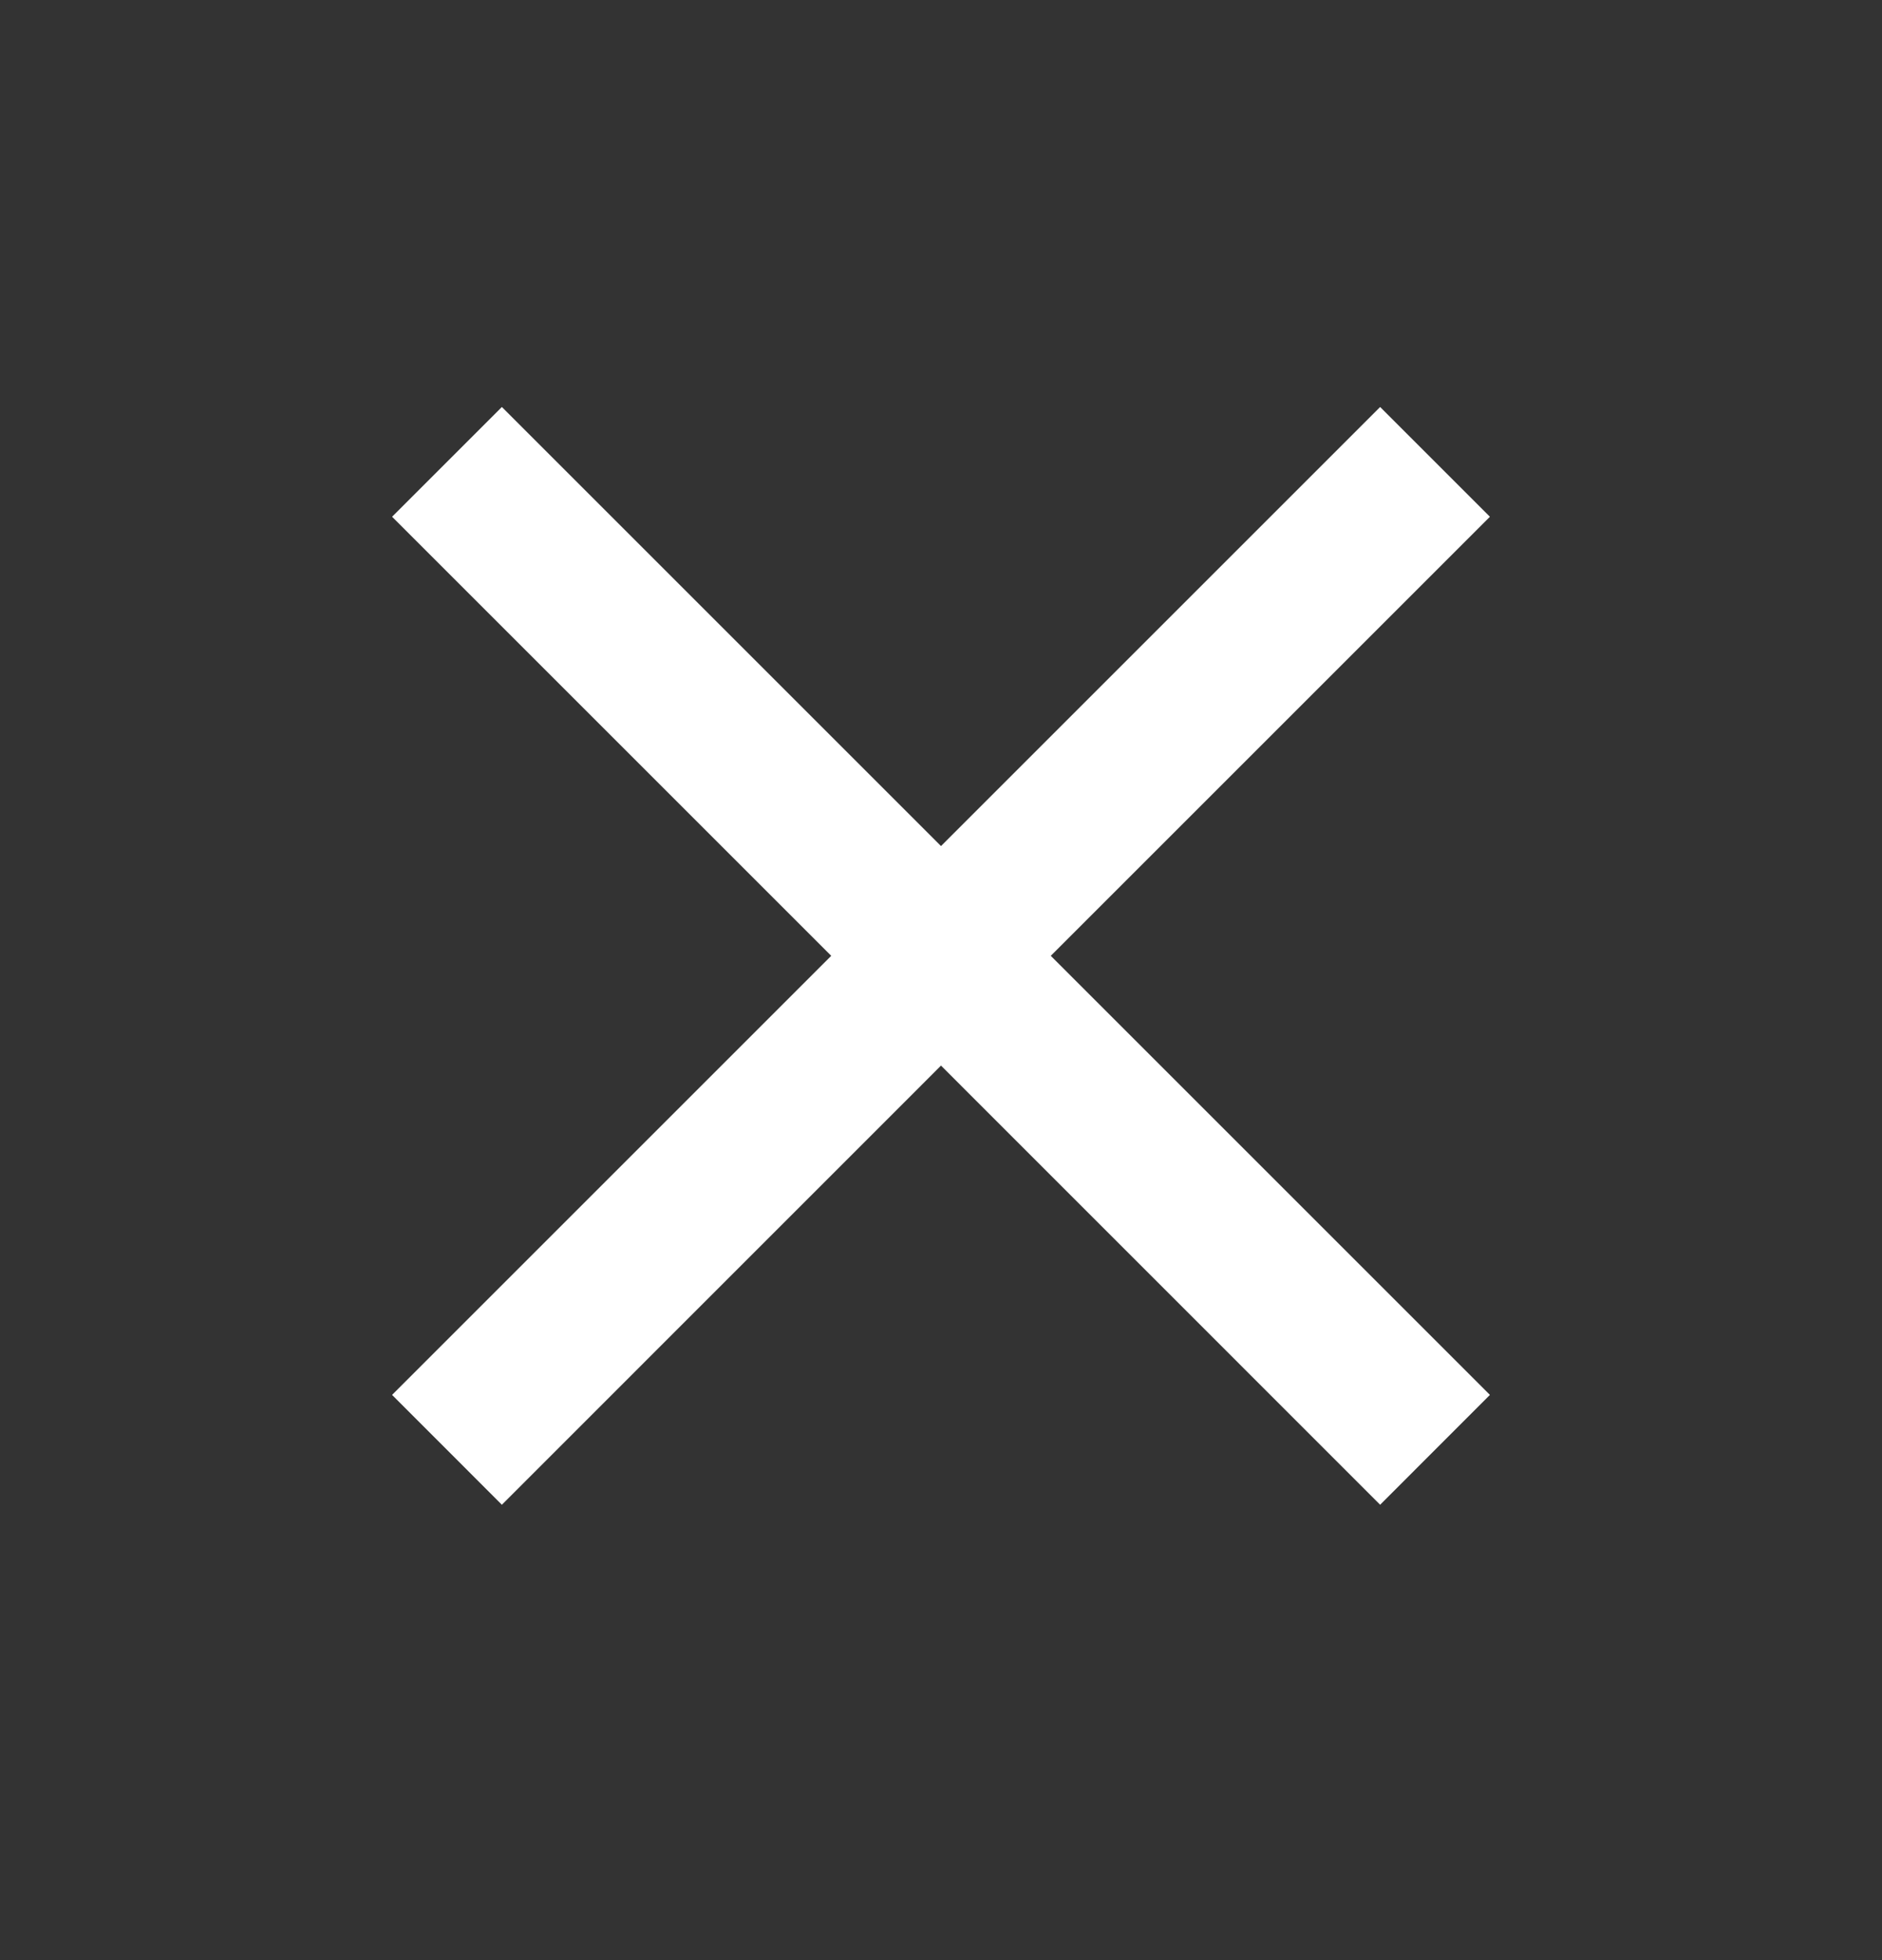 <svg width="24" height="25" viewBox="0 0 24 25" fill="none" xmlns="http://www.w3.org/2000/svg">
<rect x="0" y="0" width="24" height="25" fill="#333333" stroke="none"/>
<path d="M6.4 19.192L5 17.791L10.6 12.191L5 6.591L6.4 5.191L12 10.791L17.6 5.191L19 6.591L13.4 12.191L19 17.791L17.6 19.192L12 13.591L6.4 19.192Z" fill="white"/>
</svg>
